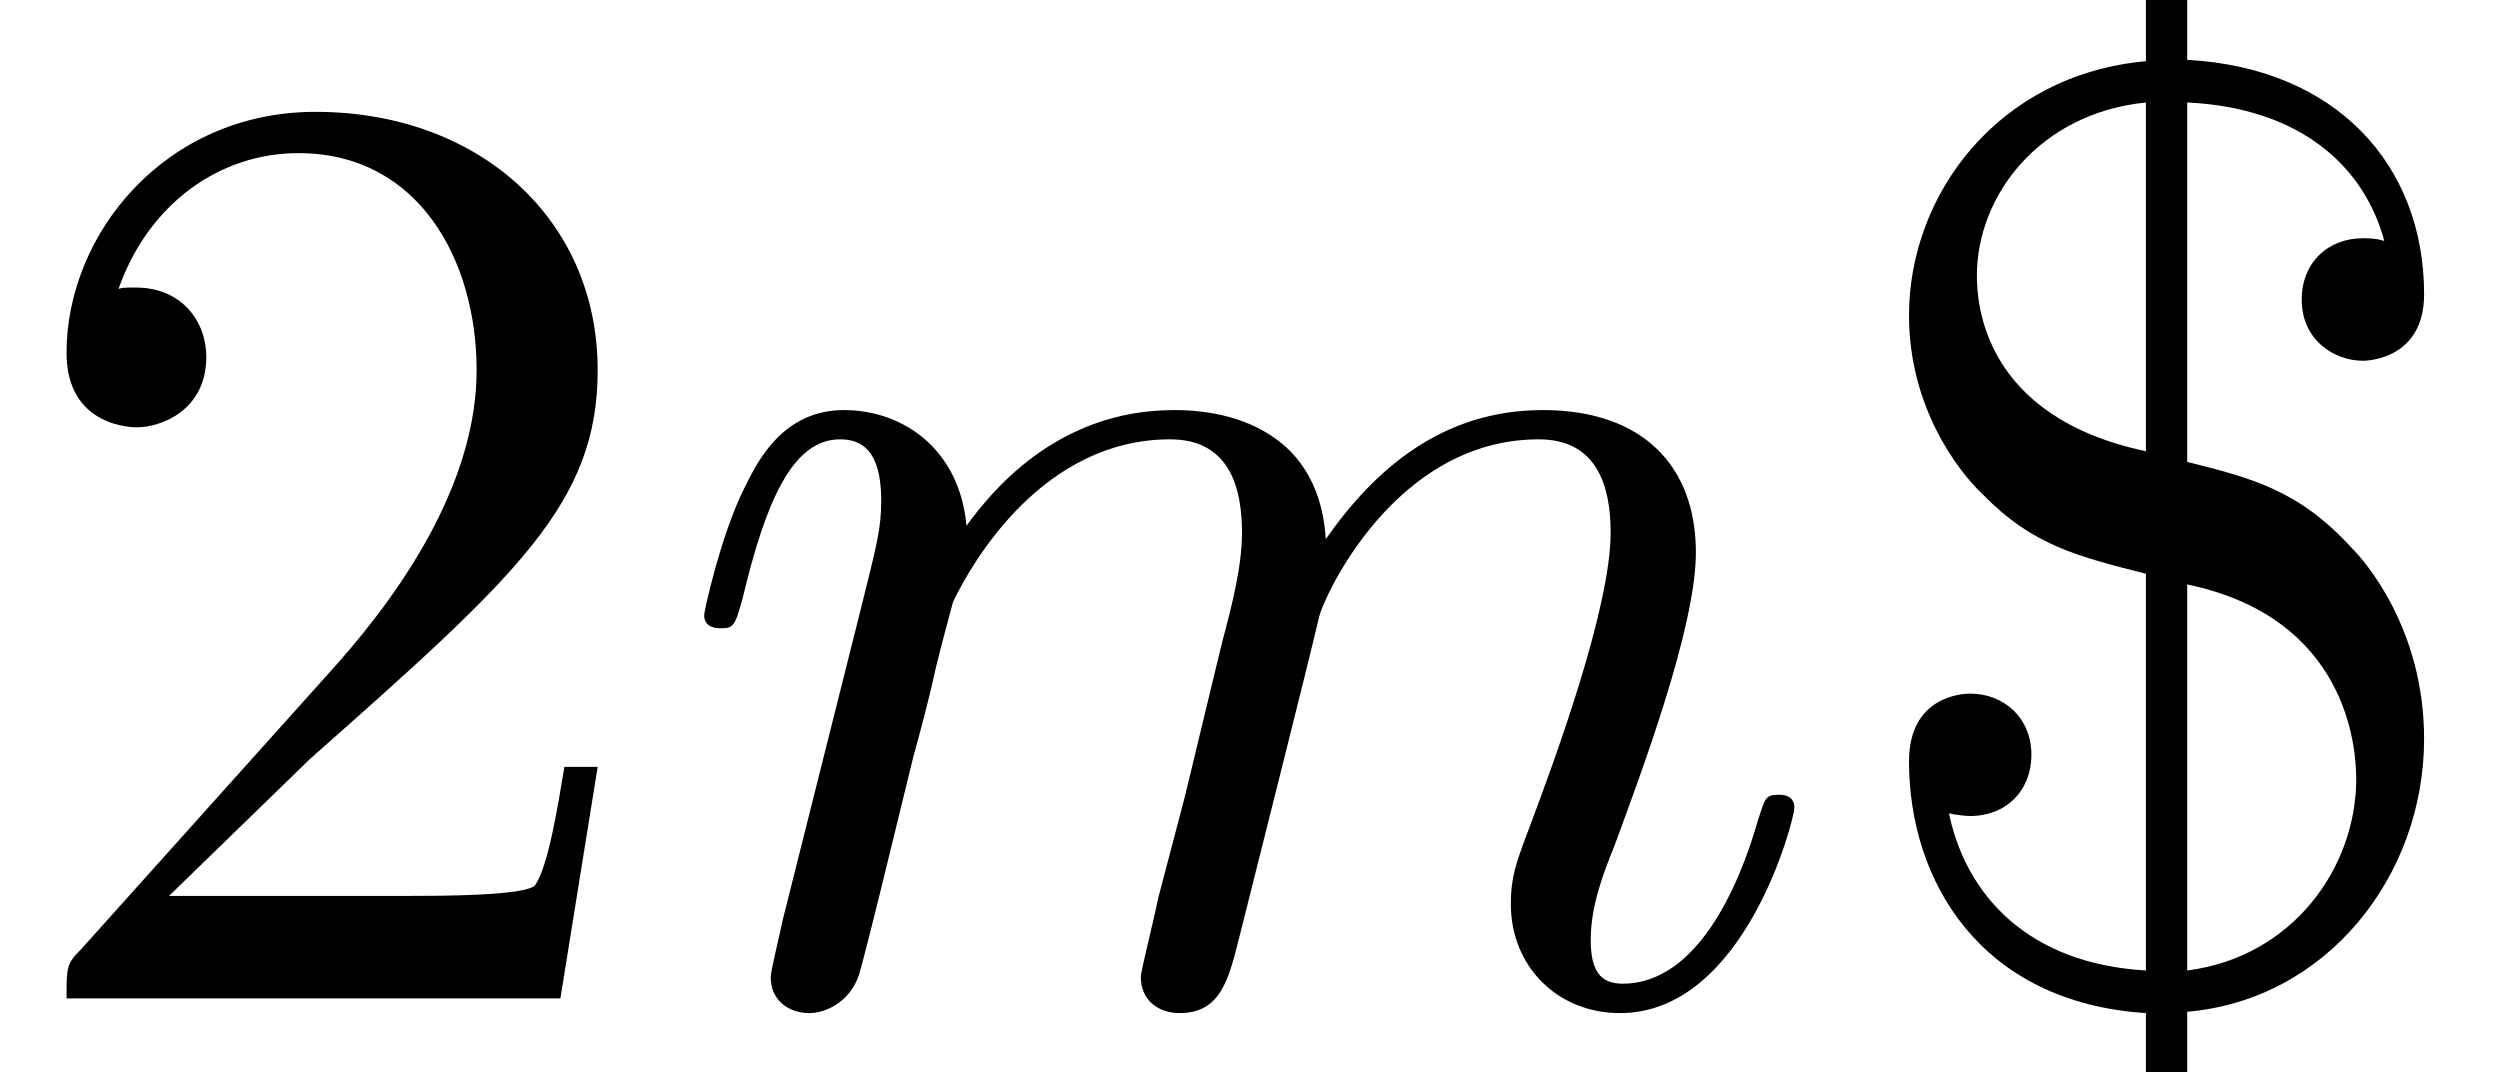 <?xml version='1.0' encoding='UTF-8'?>
<!-- This file was generated by dvisvgm 2.11.1 -->
<svg version='1.1' xmlns='http://www.w3.org/2000/svg' xmlns:xlink='http://www.w3.org/1999/xlink' width='28.065pt' height='12.038pt' viewBox='-21.804 14.808 28.065 12.038'>
<defs>
<path id='g0-109' d='M.877-.588C.847-.438 .787-.209 .787-.159C.787 .02 .927 .11 1.076 .11C1.196 .11 1.375 .03 1.445-.169C1.455-.189 1.574-.658 1.634-.907L1.853-1.803C1.913-2.022 1.973-2.242 2.022-2.471C2.062-2.64 2.142-2.929 2.152-2.969C2.301-3.278 2.829-4.184 3.776-4.184C4.224-4.184 4.314-3.816 4.314-3.487C4.314-3.238 4.244-2.959 4.164-2.66L3.885-1.504L3.686-.747C3.646-.548 3.557-.209 3.557-.159C3.557 .02 3.696 .11 3.846 .11C4.154 .11 4.214-.139 4.294-.458C4.433-1.016 4.802-2.471 4.892-2.859C4.922-2.989 5.45-4.184 6.535-4.184C6.964-4.184 7.073-3.846 7.073-3.487C7.073-2.919 6.655-1.783 6.456-1.255C6.366-1.016 6.326-.907 6.326-.707C6.326-.239 6.675 .11 7.143 .11C8.08 .11 8.448-1.345 8.448-1.425C8.448-1.524 8.359-1.524 8.329-1.524C8.229-1.524 8.229-1.494 8.179-1.345C8.03-.817 7.711-.11 7.163-.11C6.994-.11 6.924-.209 6.924-.438C6.924-.687 7.014-.927 7.103-1.146C7.293-1.664 7.711-2.77 7.711-3.337C7.711-3.985 7.313-4.403 6.565-4.403S5.31-3.965 4.941-3.437C4.932-3.567 4.902-3.905 4.623-4.144C4.374-4.354 4.055-4.403 3.806-4.403C2.909-4.403 2.421-3.766 2.252-3.537C2.202-4.105 1.783-4.403 1.335-4.403C.877-4.403 .687-4.015 .598-3.836C.418-3.487 .289-2.899 .289-2.869C.289-2.77 .389-2.77 .408-2.77C.508-2.77 .518-2.78 .578-2.999C.747-3.706 .946-4.184 1.305-4.184C1.465-4.184 1.614-4.105 1.614-3.726C1.614-3.517 1.584-3.407 1.455-2.889L.877-.588Z'/>
<path id='g1-36' d='M2.64-3.098C3.836-2.849 3.905-1.883 3.905-1.644C3.905-.976 3.427-.309 2.64-.209V-3.098ZM2.331-3.178V-.209C1.455-.259 .986-.767 .857-1.385C.897-1.375 .976-1.365 1.016-1.365C1.285-1.365 1.474-1.554 1.474-1.823C1.474-2.102 1.265-2.281 1.016-2.281C.956-2.281 .558-2.262 .558-1.773C.558-.887 1.086 .03 2.331 .11V.558H2.64V.1C3.686 .01 4.413-.917 4.413-1.943C4.413-2.77 3.965-3.278 3.875-3.367C3.477-3.806 3.118-3.895 2.64-4.015V-6.705C3.487-6.665 3.965-6.227 4.115-5.669C4.075-5.679 4.055-5.689 3.955-5.689C3.696-5.689 3.497-5.509 3.497-5.23C3.497-4.922 3.746-4.772 3.955-4.772C3.985-4.772 4.413-4.782 4.413-5.27C4.413-6.237 3.756-6.964 2.64-7.024V-7.472H2.331V-7.014C1.225-6.914 .558-6.017 .558-5.111C.558-4.423 .927-3.945 1.106-3.776C1.484-3.387 1.823-3.308 2.331-3.178ZM2.331-4.095C1.106-4.354 1.066-5.21 1.066-5.41C1.066-6.007 1.534-6.625 2.331-6.705V-4.095Z'/>
<path id='g1-50' d='M1.265-.767L2.321-1.793C3.875-3.168 4.473-3.706 4.473-4.702C4.473-5.838 3.577-6.635 2.361-6.635C1.235-6.635 .498-5.719 .498-4.832C.498-4.274 .996-4.274 1.026-4.274C1.196-4.274 1.544-4.394 1.544-4.802C1.544-5.061 1.365-5.32 1.016-5.32C.936-5.32 .917-5.32 .887-5.31C1.116-5.958 1.654-6.326 2.232-6.326C3.138-6.326 3.567-5.519 3.567-4.702C3.567-3.905 3.068-3.118 2.521-2.501L.608-.369C.498-.259 .498-.239 .498 0H4.194L4.473-1.733H4.224C4.174-1.435 4.105-.996 4.005-.847C3.935-.767 3.278-.767 3.059-.767H1.265Z'/>
</defs>
<g id='page1' transform='matrix(1.5 0 0 1.5 0 0)'>
<use x='-14.536' y='17.344' xlink:href='#g1-50'/>
<use x='-9.555' y='17.344' xlink:href='#g0-109'/>
<use x='-.807' y='17.344' xlink:href='#g1-36'/>
</g>
</svg>